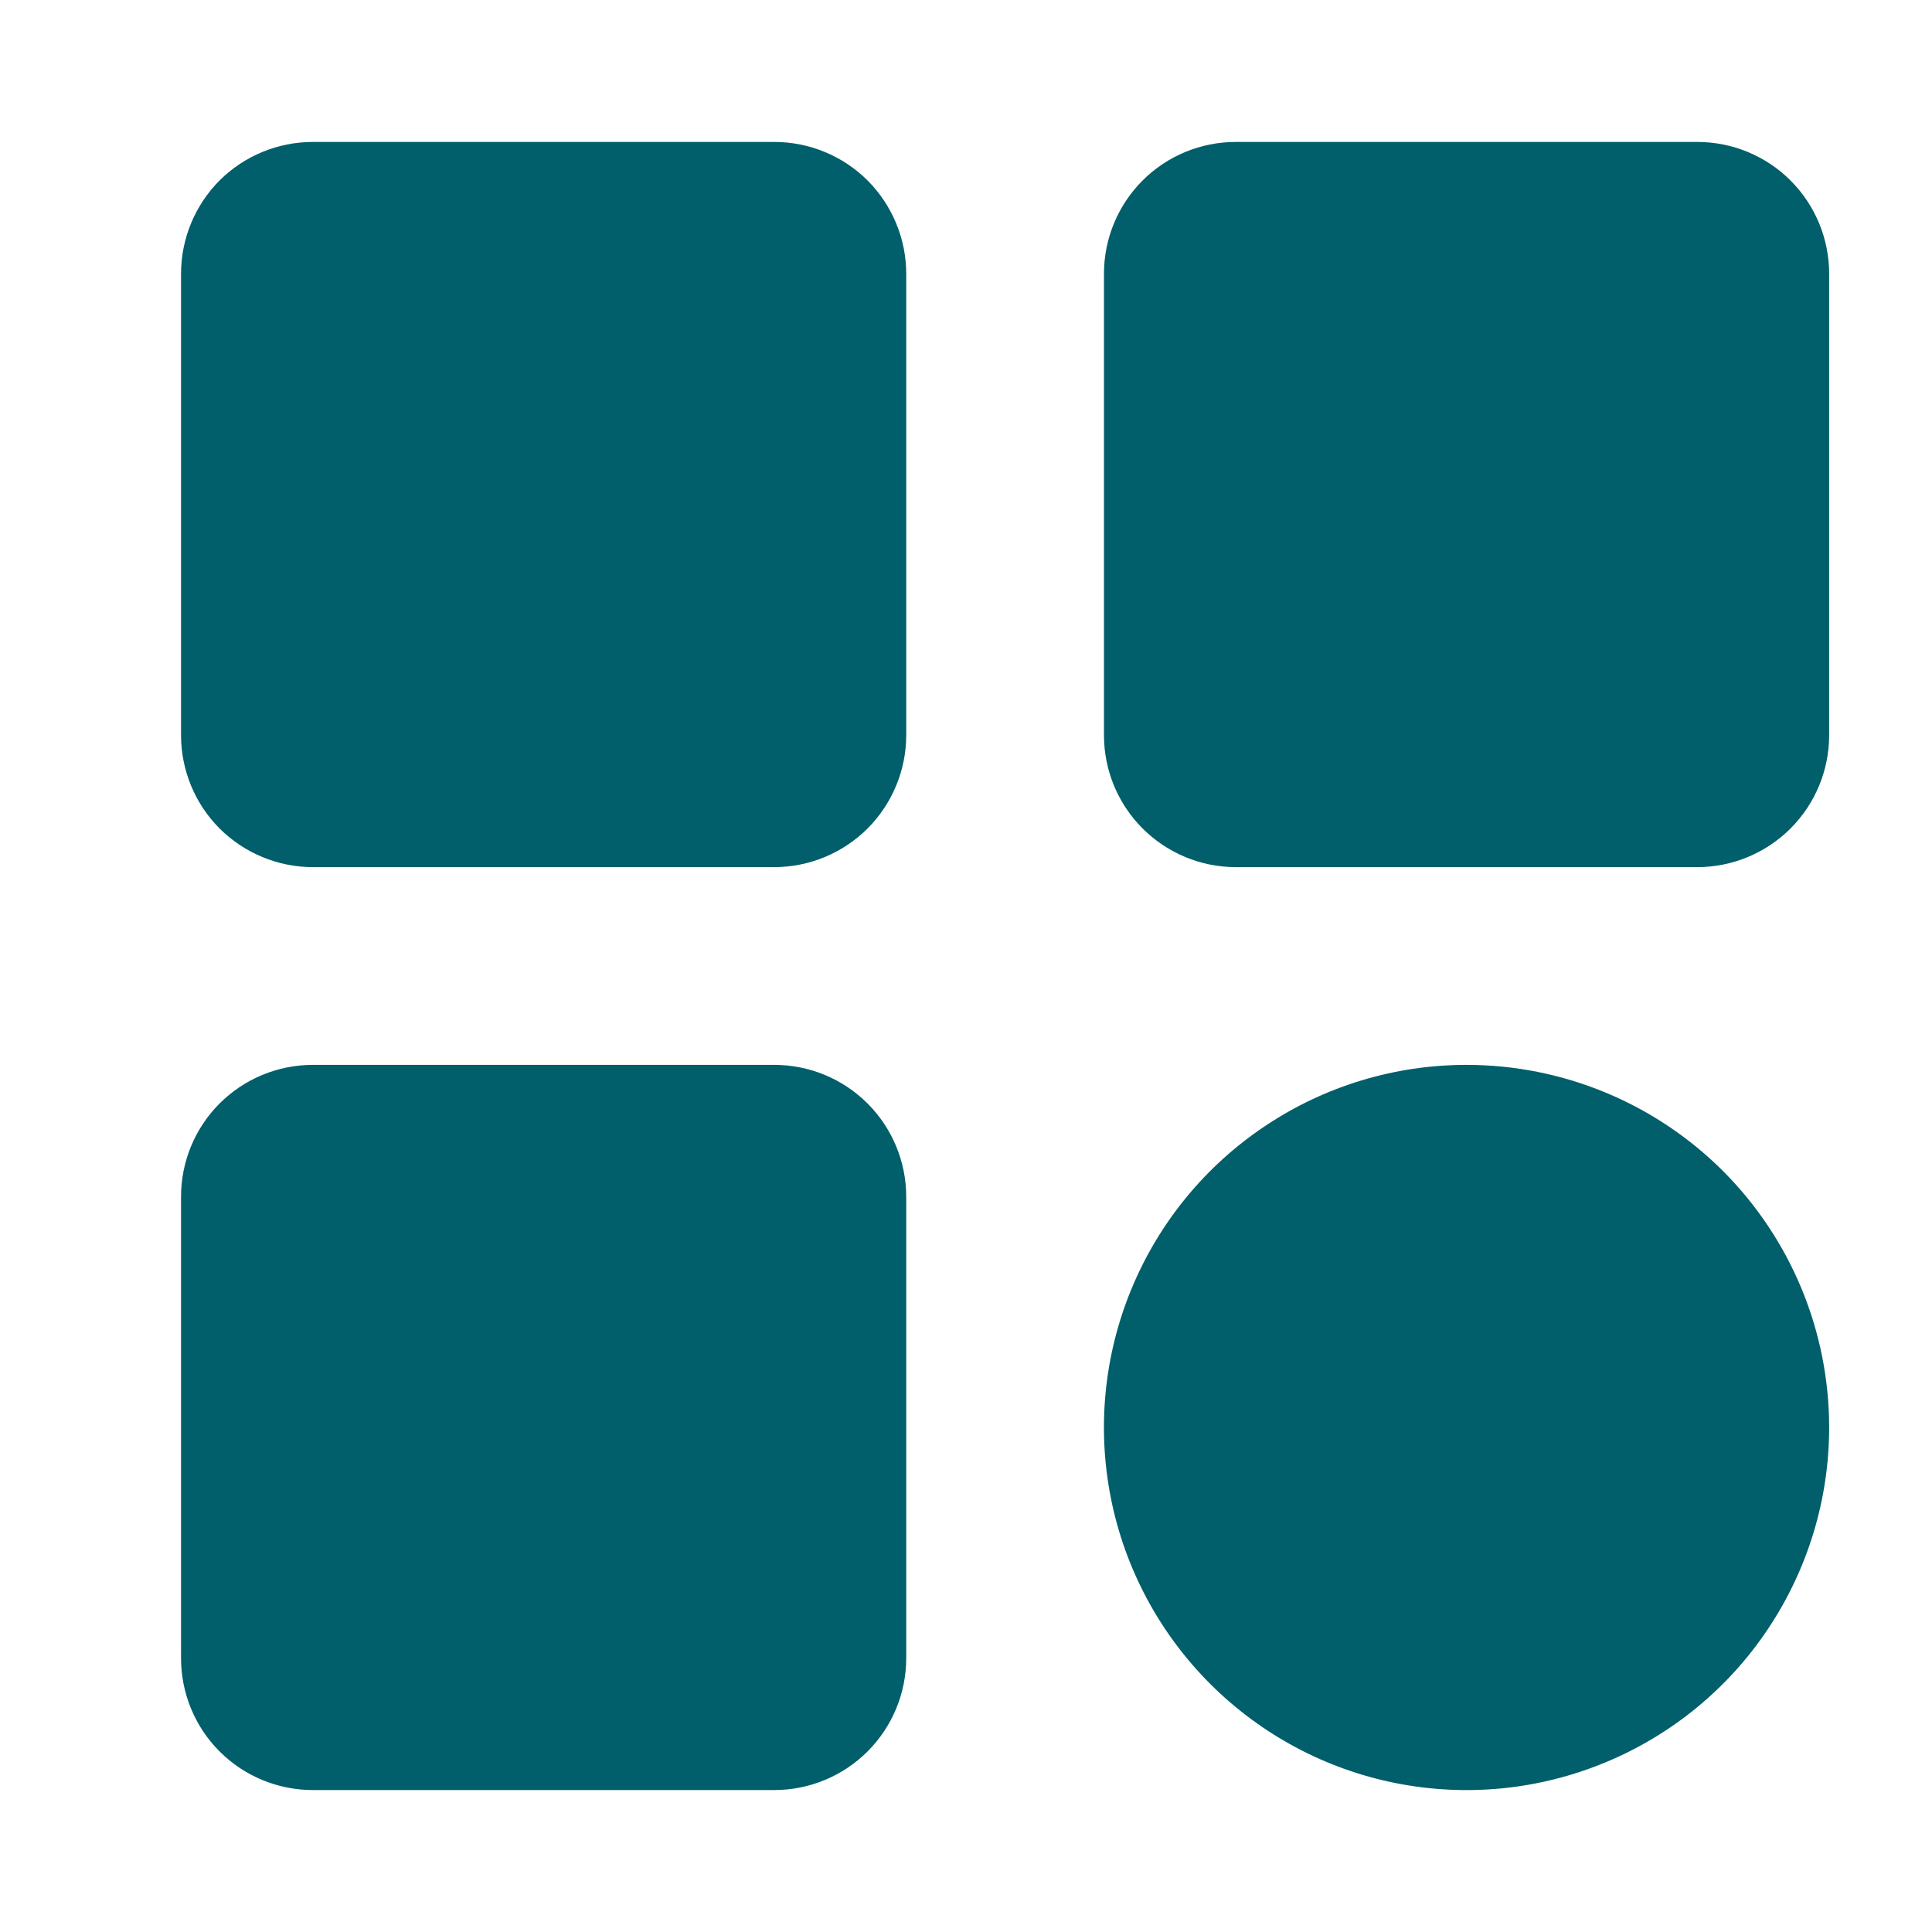 <svg width="17" height="17" viewBox="0 0 17 17" fill="none" xmlns="http://www.w3.org/2000/svg">
<g id="fi_3405802" clip-path="url(#clip0_2281_2335)">
<path id="Vector" d="M7.974 2.409V6.469C7.974 6.777 7.851 7.072 7.634 7.29C7.416 7.507 7.121 7.63 6.813 7.63H2.753C2.445 7.63 2.15 7.507 1.932 7.29C1.715 7.072 1.593 6.777 1.593 6.469V2.409C1.593 2.101 1.715 1.806 1.932 1.588C2.15 1.371 2.445 1.249 2.753 1.249H6.813C7.121 1.249 7.416 1.371 7.634 1.588C7.851 1.806 7.974 2.101 7.974 2.409ZM14.935 1.249H10.874C10.566 1.249 10.271 1.371 10.054 1.588C9.836 1.806 9.714 2.101 9.714 2.409V6.469C9.714 6.777 9.836 7.072 10.054 7.29C10.271 7.507 10.566 7.63 10.874 7.63H14.935C15.242 7.63 15.538 7.507 15.755 7.29C15.973 7.072 16.095 6.777 16.095 6.469V2.409C16.095 2.101 15.973 1.806 15.755 1.588C15.538 1.371 15.242 1.249 14.935 1.249ZM6.813 9.37H2.753C2.445 9.37 2.15 9.492 1.932 9.71C1.715 9.927 1.593 10.222 1.593 10.53V14.591C1.593 14.899 1.715 15.194 1.932 15.411C2.15 15.629 2.445 15.751 2.753 15.751H6.813C7.121 15.751 7.416 15.629 7.634 15.411C7.851 15.194 7.974 14.899 7.974 14.591V10.53C7.974 10.222 7.851 9.927 7.634 9.71C7.416 9.492 7.121 9.37 6.813 9.37ZM12.904 9.37C12.273 9.37 11.656 9.557 11.132 9.908C10.607 10.258 10.198 10.757 9.957 11.339C9.715 11.922 9.652 12.564 9.775 13.183C9.898 13.802 10.202 14.37 10.648 14.816C11.095 15.263 11.663 15.567 12.282 15.69C12.901 15.813 13.542 15.75 14.125 15.508C14.708 15.267 15.207 14.858 15.557 14.333C15.908 13.808 16.095 13.191 16.095 12.56C16.095 11.714 15.759 10.903 15.161 10.304C14.562 9.706 13.751 9.37 12.904 9.37Z" fill="#005F6A"/>
</g>
<defs>
<clipPath id="clip0_2281_2335">
<rect width="16" height="16" fill="white" transform="translate(0.844 0.5)"/>
</clipPath>
</defs>
</svg>
